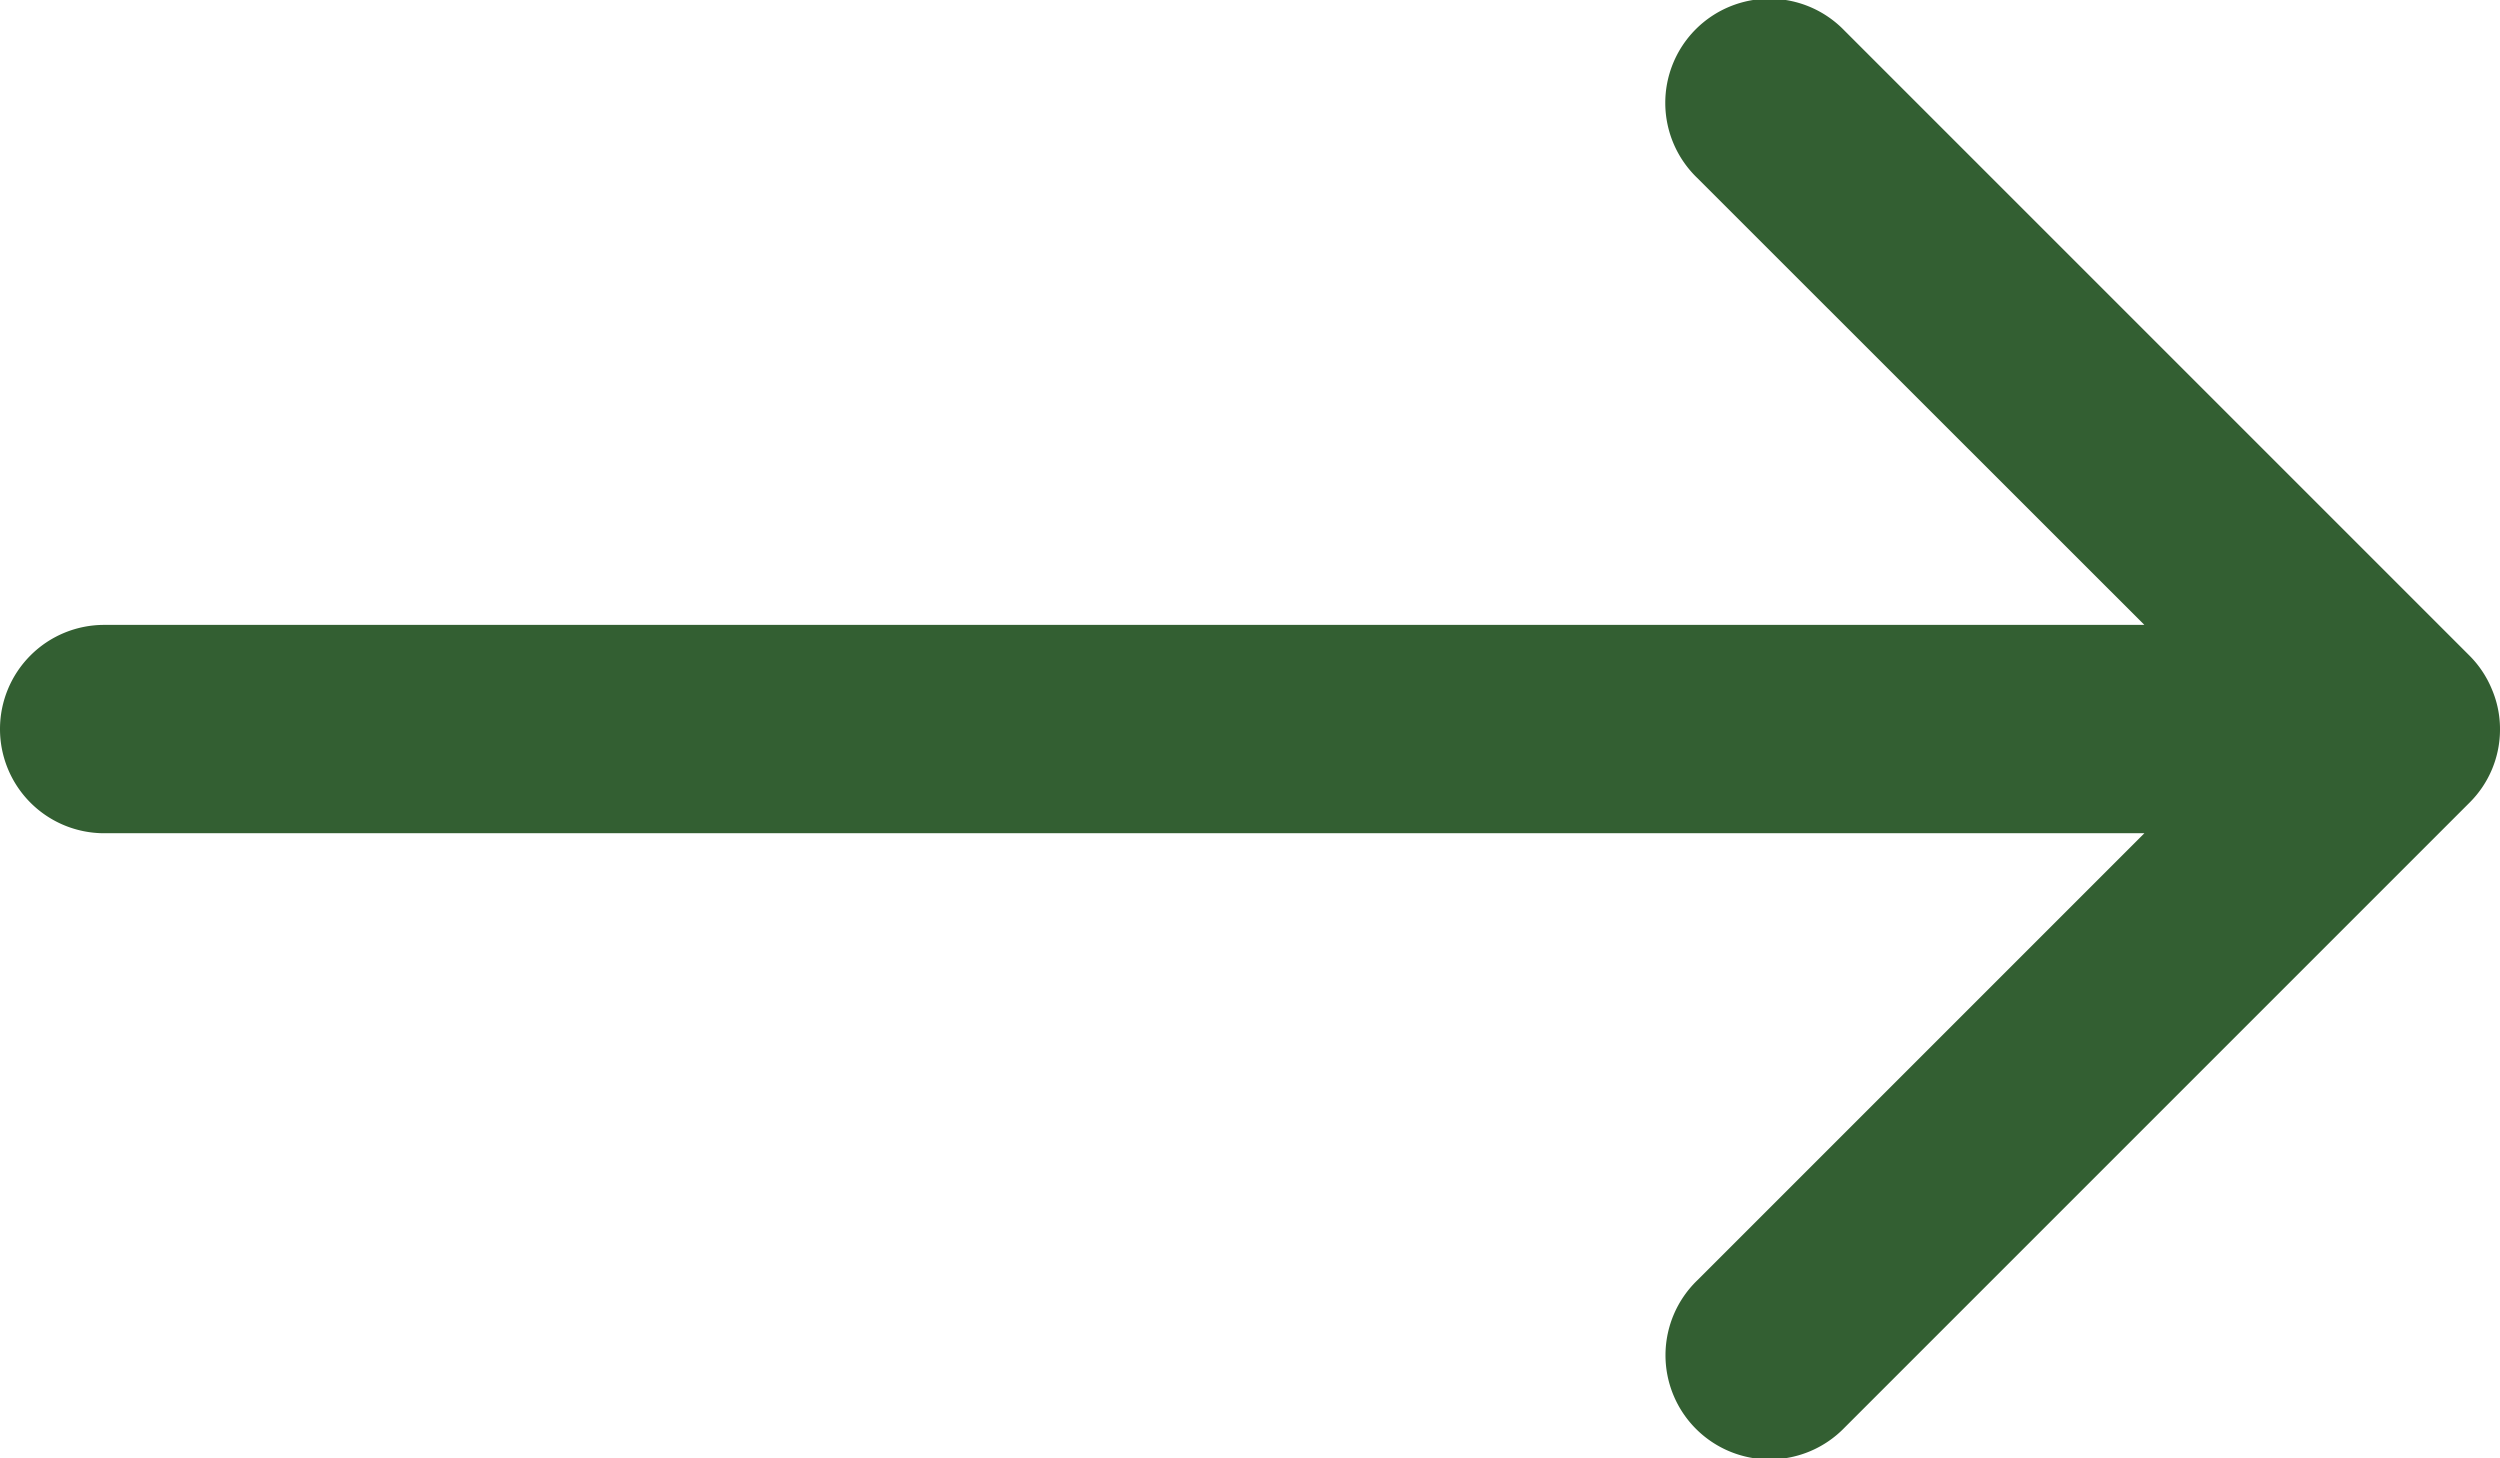 <svg xmlns="http://www.w3.org/2000/svg" width="24" height="13.998" viewBox="0 0 24 13.998">
  <path id="Path_2398" data-name="Path 2398" d="M4,15a1,1,0,0,0,1,1H24.586l-4.292,4.292a1,1,0,1,0,1.414,1.414l6-6A.99.99,0,0,0,28,15v0a.974.974,0,0,0-.078-.382.99.99,0,0,0-.216-.324l-6-6a1,1,0,1,0-1.414,1.414L24.586,14H5A1,1,0,0,0,4,15Z" transform="translate(-4 -8.001)" fill="#335f32"/>
</svg>
